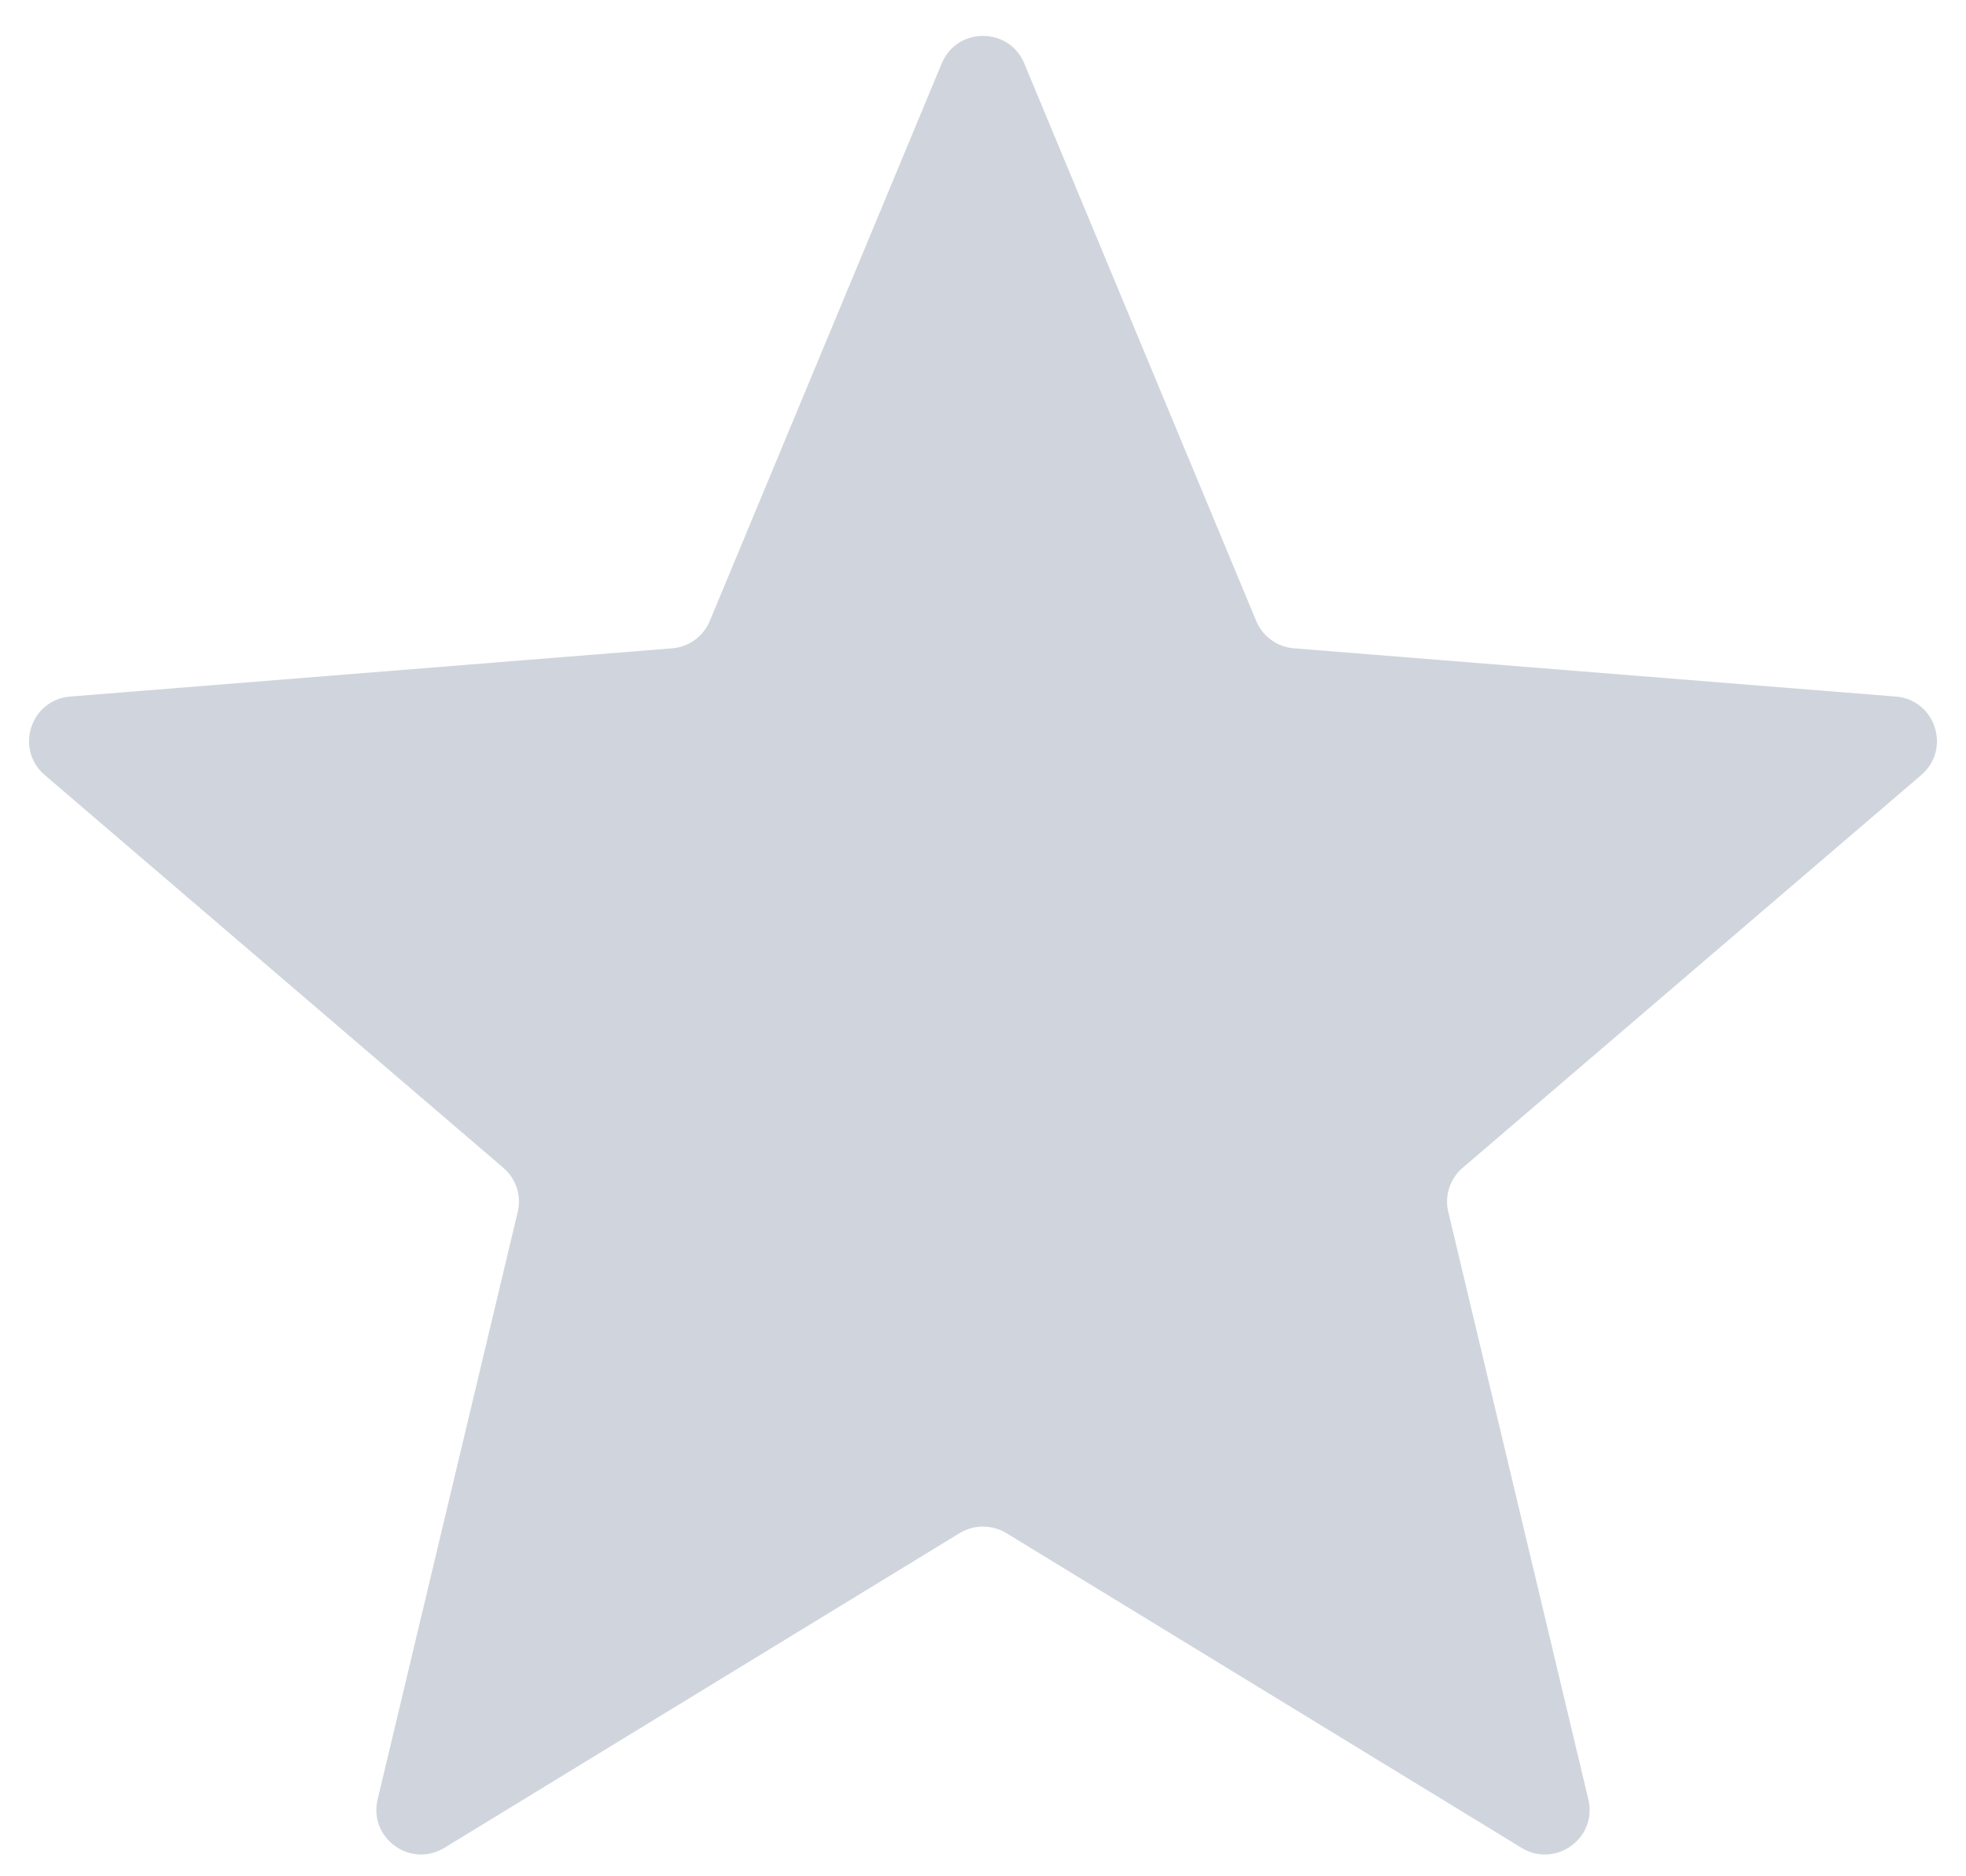 <svg width="22" height="21" viewBox="0 0 22 21" fill="none" xmlns="http://www.w3.org/2000/svg">
    <path d="M10.538 0.71C10.709 0.299 11.291 0.299 11.462 0.71L14.057 6.949C14.129 7.123 14.292 7.241 14.479 7.256L21.214 7.796C21.658 7.831 21.837 8.385 21.5 8.674L16.368 13.07C16.225 13.192 16.163 13.383 16.207 13.566L17.774 20.139C17.878 20.572 17.407 20.913 17.027 20.682L11.261 17.159C11.101 17.062 10.899 17.062 10.739 17.159L4.972 20.682C4.593 20.913 4.122 20.572 4.226 20.139L5.793 13.566C5.837 13.383 5.775 13.192 5.632 13.07L0.5 8.674C0.163 8.385 0.342 7.831 0.786 7.796L7.522 7.256C7.708 7.241 7.871 7.123 7.943 6.949L10.538 0.71Z" fill="#D0D5DD"/>
</svg>
